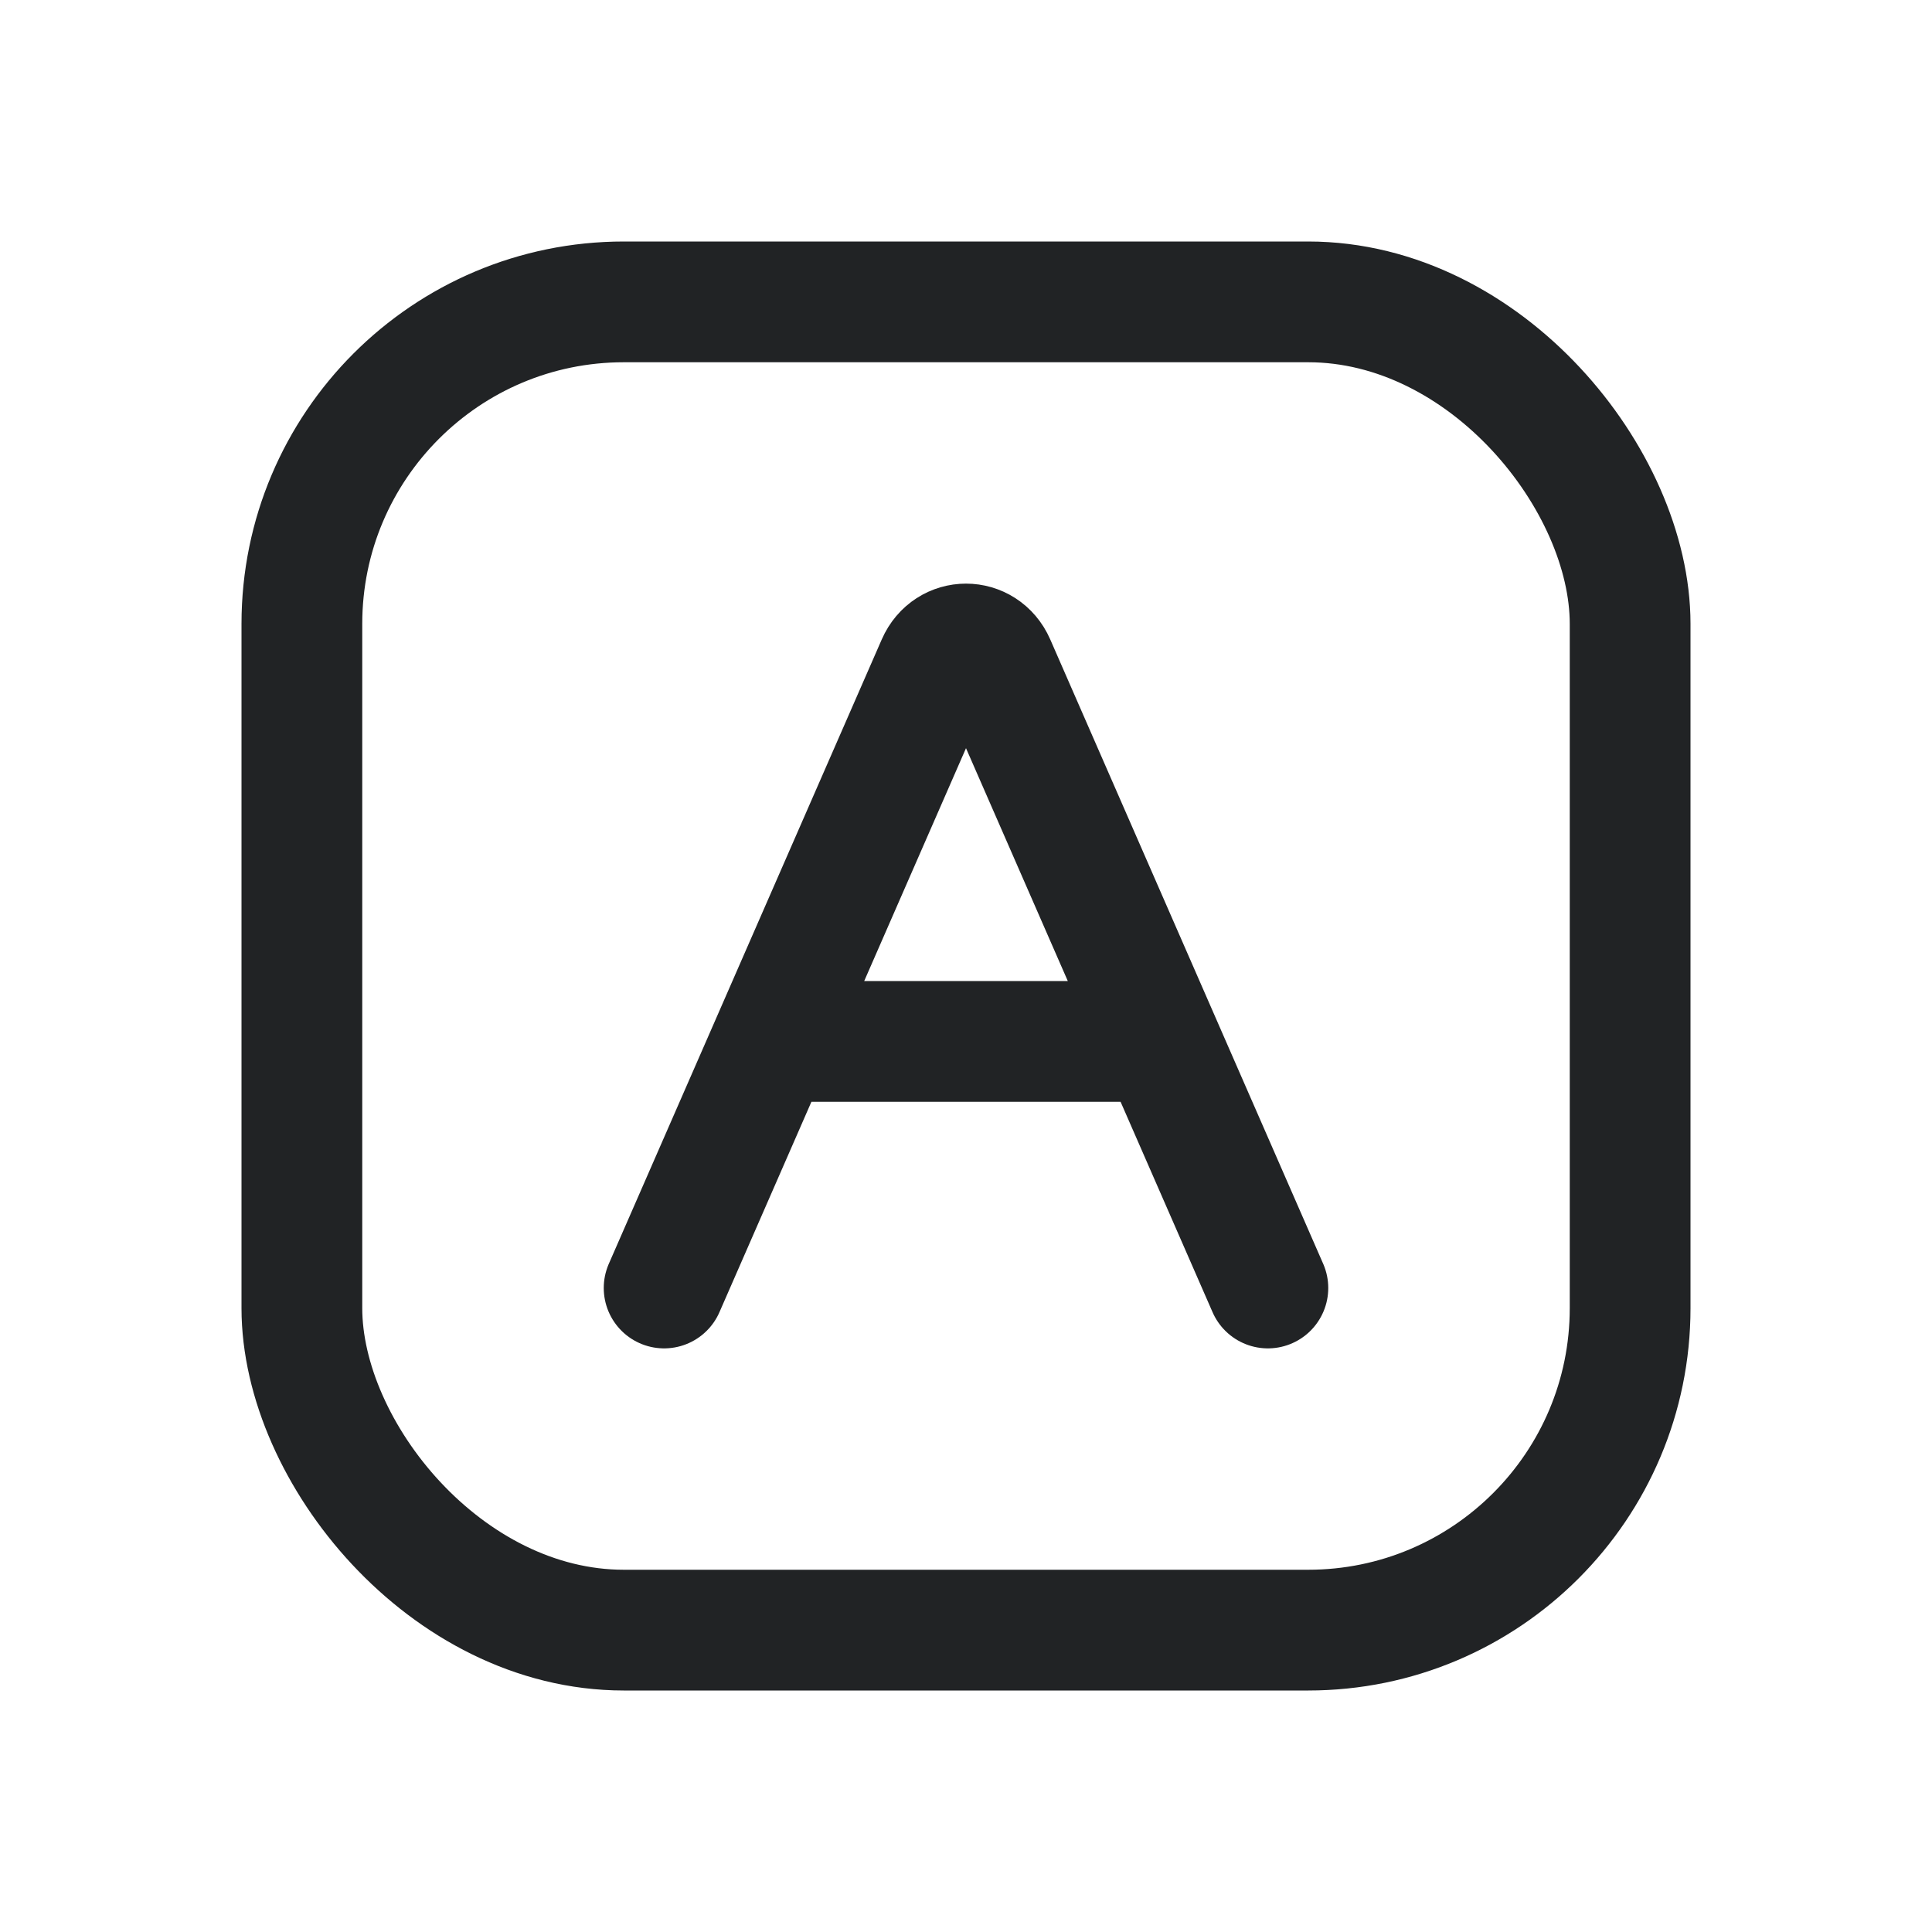 <svg width="24" height="24" viewBox="0 0 24 24" fill="none" xmlns="http://www.w3.org/2000/svg">
<rect x="3.75" y="3.75" width="16.5" height="16.5" rx="4" stroke="#212325" stroke-width="1.5" stroke-linecap="round" stroke-linejoin="round"/>
<path d="M8.25 16L9.589 12.937M9.589 12.937H14.411M9.589 12.937L11.641 8.243C11.783 7.919 12.217 7.919 12.359 8.243L14.411 12.937M14.411 12.937L15.75 16" stroke="#212325" stroke-width="1.5" stroke-linecap="round" stroke-linejoin="round"/>
</svg>
